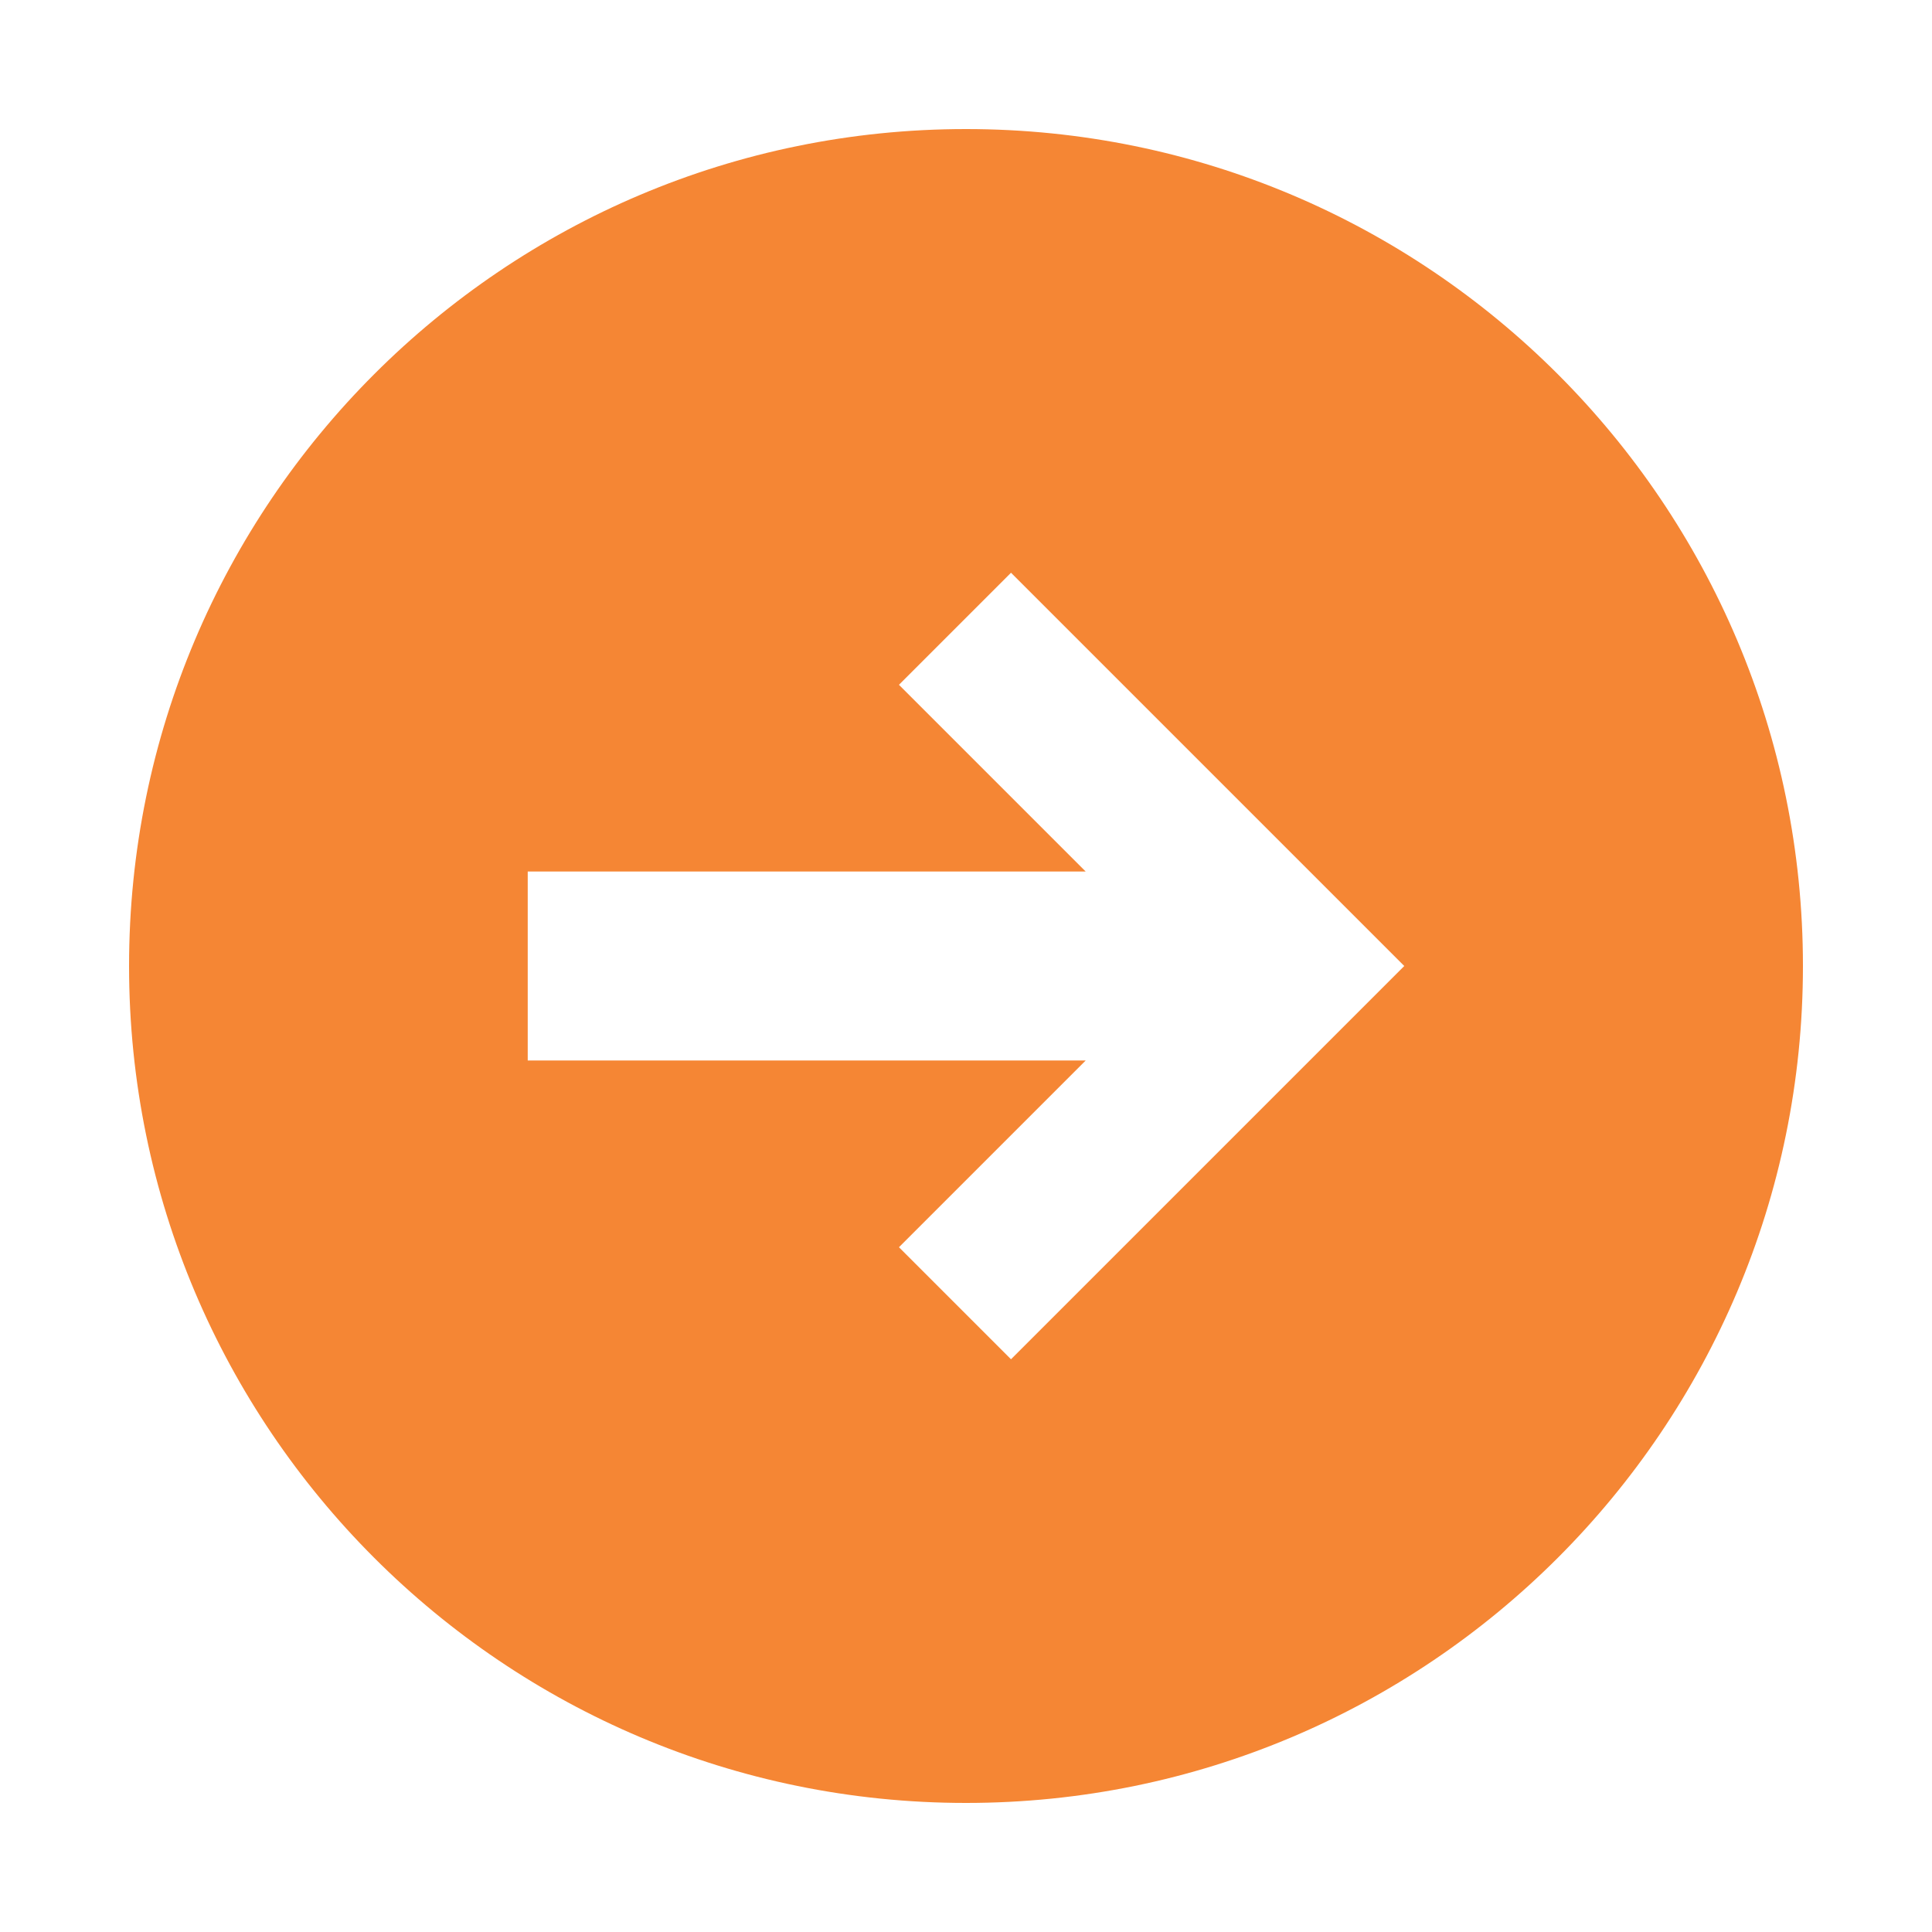 <?xml version="1.0" encoding="UTF-8"?>
<!DOCTYPE svg PUBLIC "-//W3C//DTD SVG 1.1//EN" "http://www.w3.org/Graphics/SVG/1.1/DTD/svg11.dtd">
<!-- Creator: CorelDRAW -->
<svg xmlns="http://www.w3.org/2000/svg" xml:space="preserve" width="60mm" height="60mm" style="shape-rendering:geometricPrecision; text-rendering:geometricPrecision; image-rendering:optimizeQuality; fill-rule:evenodd; clip-rule:evenodd"
viewBox="0 0 60 60"
 xmlns:xlink="http://www.w3.org/1999/xlink">
 <defs>
  <style type="text/css">
   <![CDATA[
    .fil0 {fill:#F58634}
   ]]>
  </style>
 </defs>
 <g id="Layer_x0020_1">
  <path class="fil0" d="M55.992 30c0,-14.355 -11.637,-25.992 -25.992,-25.992 -14.355,0 -25.992,11.637 -25.992,25.992 0,14.355 11.637,25.992 25.992,25.992 14.355,0 25.992,-11.637 25.992,-25.992zm-24.594 12.213l12.213 -12.213 -12.213 -12.213 -3.48 3.48 5.799 5.799 -17.328 0 0 5.869 17.328 0 -5.799 5.799 3.48 3.48z"/>
 </g>
</svg>
